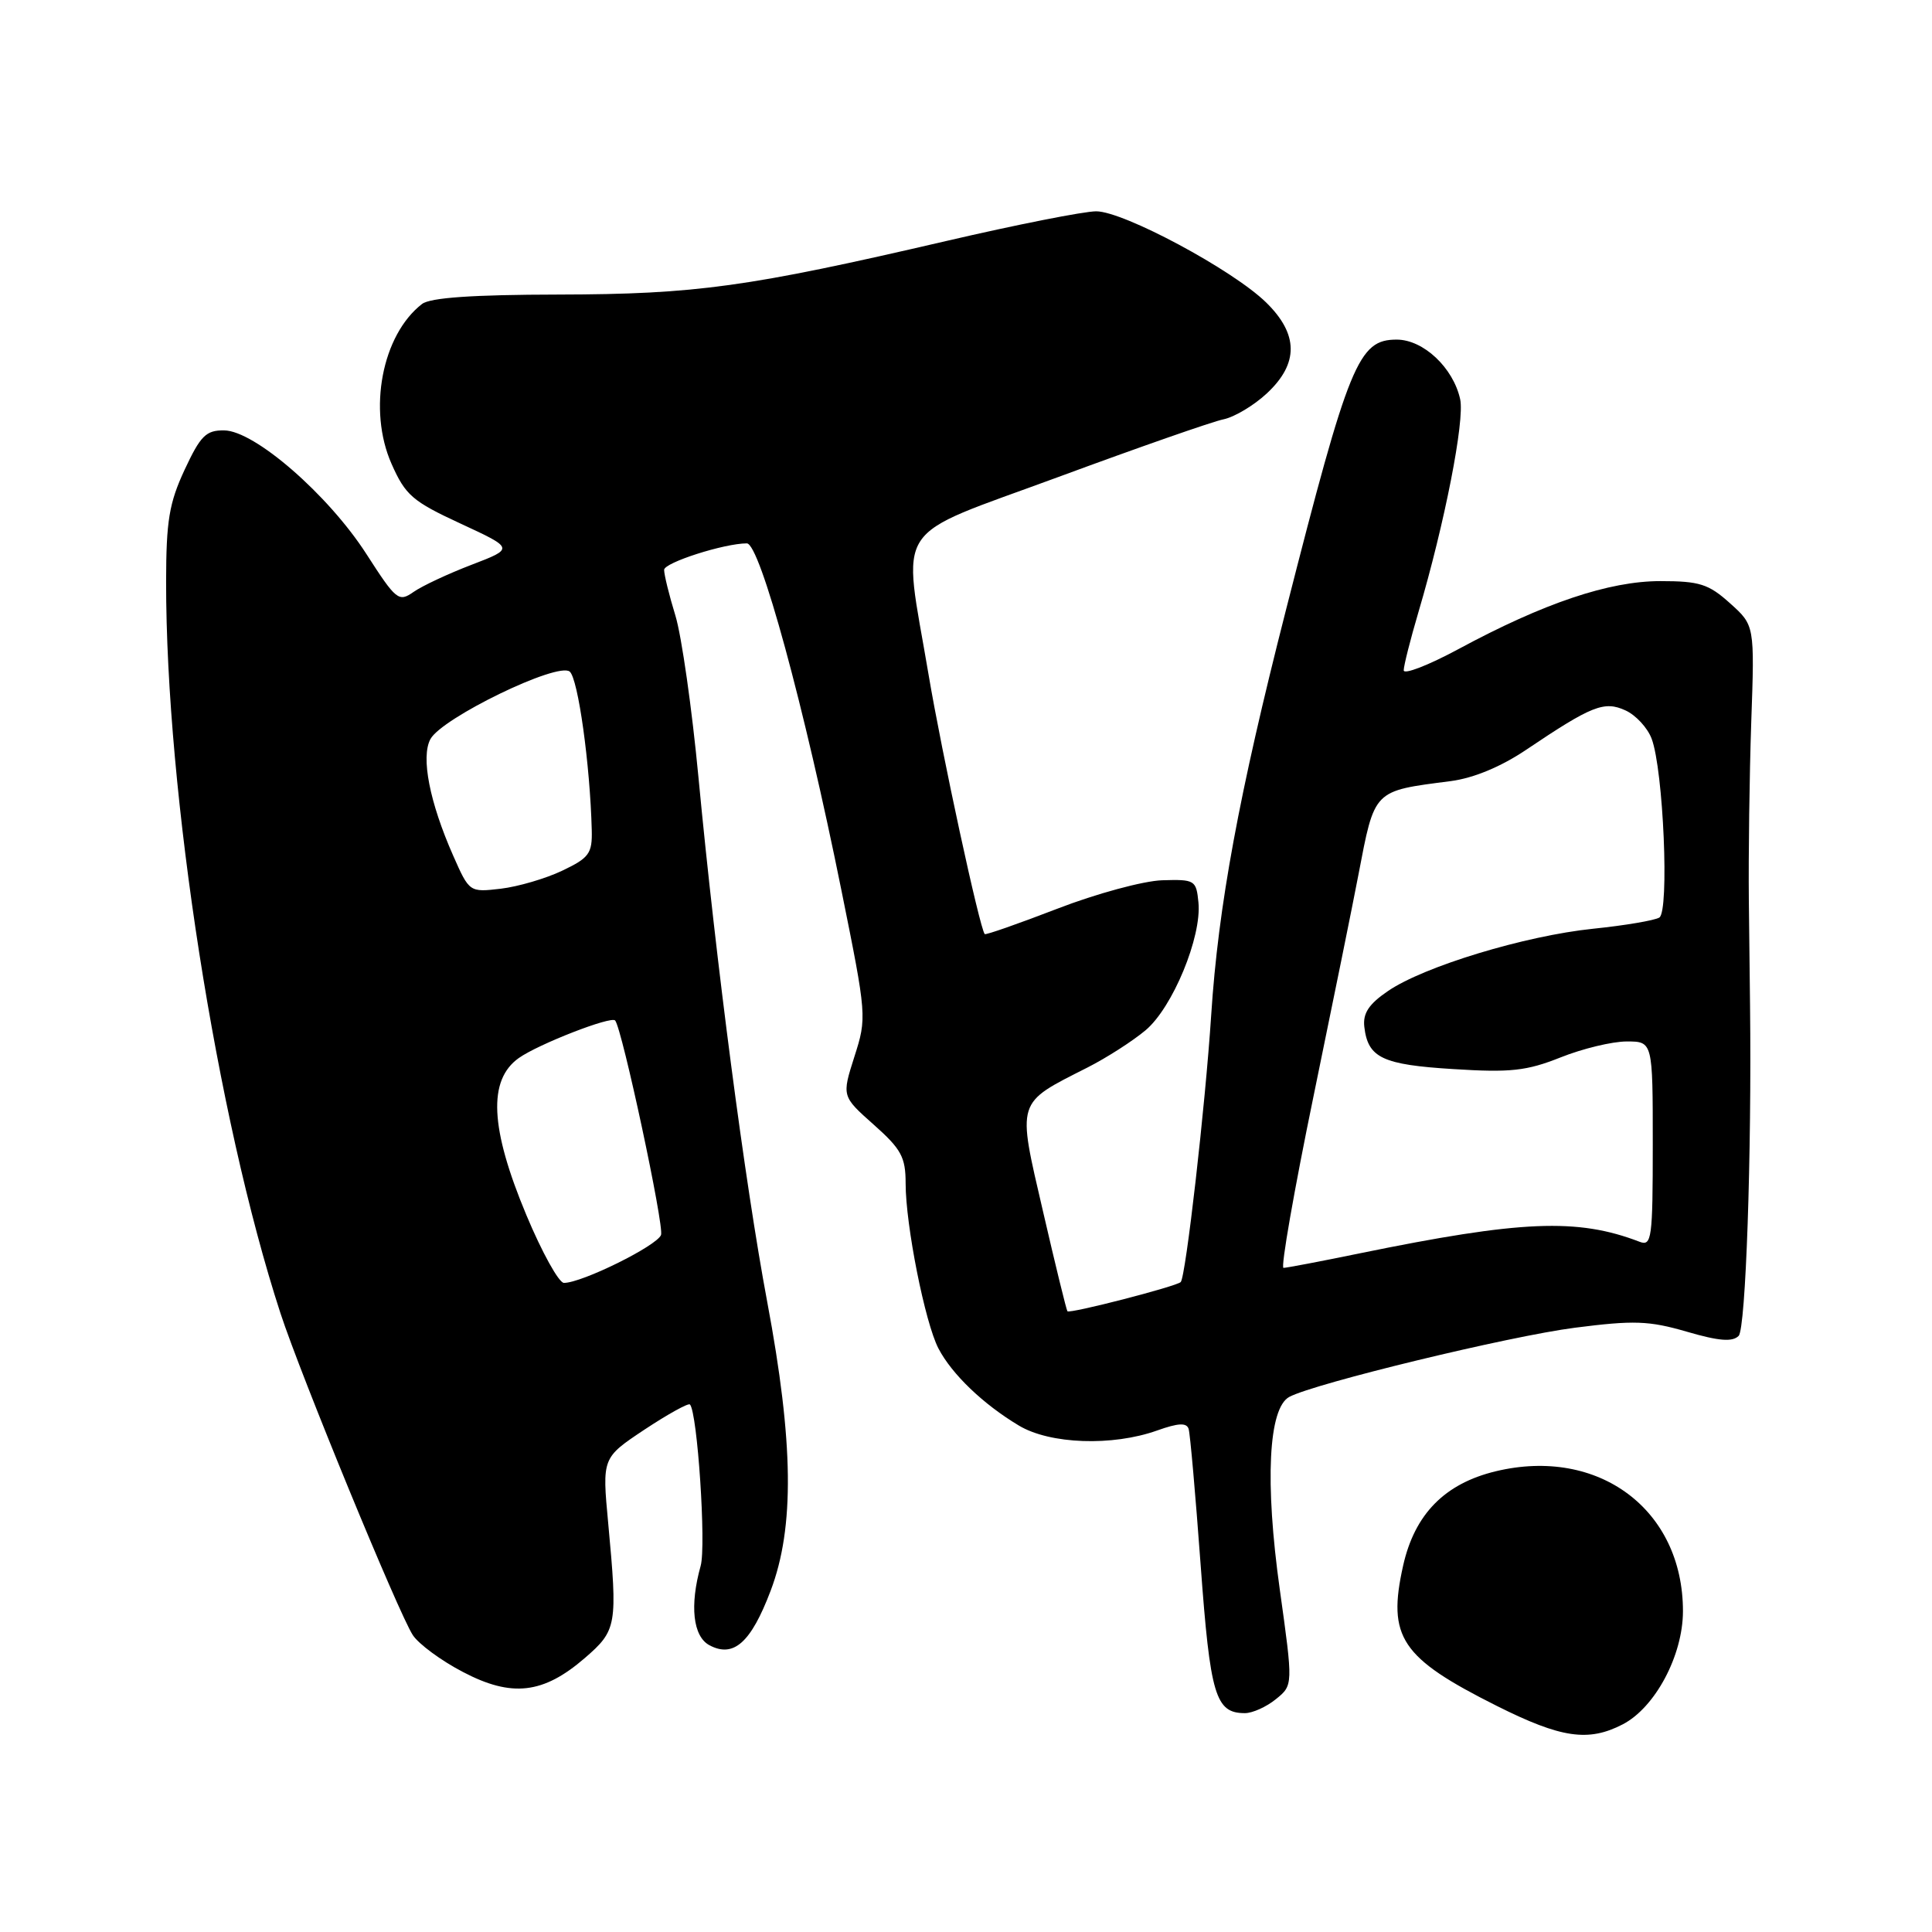 <?xml version="1.0" encoding="UTF-8" standalone="no"?>
<!DOCTYPE svg PUBLIC "-//W3C//DTD SVG 1.1//EN" "http://www.w3.org/Graphics/SVG/1.1/DTD/svg11.dtd" >
<svg xmlns="http://www.w3.org/2000/svg" xmlns:xlink="http://www.w3.org/1999/xlink" version="1.1" viewBox="0 0 256 256">
 <g >
 <path fill="currentColor"
d=" M 215.01 228.49 C 219.32 226.26 223.00 219.35 223.00 213.48 C 223.00 200.03 211.83 191.68 198.20 194.95 C 191.43 196.58 187.45 200.63 185.92 207.46 C 183.80 216.96 185.62 219.67 198.37 226.06 C 206.86 230.31 210.47 230.84 215.01 228.49 Z  M 169.06 225.15 C 171.35 223.30 171.35 223.30 169.58 210.63 C 167.58 196.35 168.07 186.56 170.85 185.09 C 174.28 183.28 200.04 177.04 208.69 175.93 C 216.50 174.93 218.49 175.00 223.49 176.45 C 227.76 177.70 229.56 177.84 230.38 177.01 C 231.32 176.07 232.12 152.95 231.89 133.25 C 231.87 131.46 231.80 125.16 231.73 119.25 C 231.67 113.34 231.81 102.73 232.05 95.68 C 232.50 82.86 232.50 82.86 229.23 79.93 C 226.40 77.38 225.19 77.00 220.01 77.00 C 213.20 77.00 204.56 79.91 193.25 86.01 C 189.26 88.16 186.00 89.42 186.00 88.82 C 186.00 88.21 186.88 84.74 187.95 81.11 C 191.42 69.38 194.10 55.72 193.48 52.90 C 192.56 48.72 188.60 45.00 185.07 45.00 C 179.99 45.00 178.77 47.99 170.38 80.89 C 164.17 105.23 161.42 120.10 160.49 134.50 C 159.71 146.51 157.12 169.21 156.45 169.88 C 155.87 170.46 141.76 174.10 141.44 173.75 C 141.31 173.61 139.85 167.65 138.20 160.50 C 134.76 145.66 134.57 146.28 144.10 141.45 C 146.64 140.16 150.10 137.94 151.80 136.51 C 155.38 133.50 159.25 124.14 158.80 119.58 C 158.51 116.62 158.33 116.51 153.99 116.64 C 151.52 116.72 145.26 118.41 140.10 120.41 C 134.93 122.40 130.60 123.92 130.48 123.77 C 129.81 122.98 124.80 99.84 123.04 89.39 C 119.58 68.86 117.87 71.46 140.25 63.20 C 150.84 59.29 160.68 55.85 162.13 55.56 C 163.58 55.26 166.17 53.71 167.88 52.11 C 172.11 48.16 172.07 44.28 167.76 40.07 C 163.35 35.76 148.88 28.00 145.25 28.00 C 143.63 28.00 134.69 29.77 125.40 31.93 C 99.10 38.04 92.25 38.99 74.00 39.03 C 62.61 39.05 57.01 39.44 55.92 40.28 C 50.62 44.38 48.72 54.32 51.88 61.46 C 53.72 65.62 54.65 66.43 61.03 69.38 C 68.13 72.67 68.13 72.67 62.50 74.83 C 59.39 76.02 55.93 77.64 54.79 78.44 C 52.83 79.81 52.50 79.55 48.55 73.41 C 43.50 65.56 33.73 57.06 29.70 57.03 C 27.30 57.00 26.57 57.73 24.46 62.25 C 22.41 66.66 22.02 69.03 22.01 77.05 C 21.98 105.04 28.71 148.07 37.16 174.00 C 39.84 182.22 52.82 213.78 54.70 216.66 C 55.47 217.84 58.46 220.05 61.35 221.55 C 67.81 224.94 71.98 224.46 77.49 219.70 C 81.74 216.02 81.85 215.39 80.59 201.83 C 79.78 193.17 79.78 193.17 85.40 189.43 C 88.50 187.38 91.21 185.88 91.42 186.10 C 92.41 187.12 93.59 204.83 92.84 207.49 C 91.37 212.75 91.82 216.83 94.00 218.00 C 97.20 219.71 99.50 217.67 102.11 210.79 C 105.30 202.40 105.16 191.15 101.66 172.50 C 98.70 156.72 94.88 127.58 92.55 103.00 C 91.69 93.92 90.32 84.29 89.50 81.59 C 88.67 78.89 88.00 76.16 88.00 75.51 C 88.00 74.55 95.97 72.00 98.96 72.00 C 100.69 72.00 106.57 93.55 111.50 118.01 C 114.85 134.58 114.87 134.84 113.21 140.02 C 111.54 145.26 111.54 145.26 115.77 149.02 C 119.42 152.26 120.00 153.32 120.00 156.80 C 120.00 162.35 122.57 175.27 124.35 178.68 C 126.13 182.09 130.27 186.06 135.00 188.89 C 139.12 191.37 147.40 191.66 153.32 189.55 C 156.13 188.55 157.23 188.49 157.50 189.34 C 157.70 189.98 158.41 198.08 159.09 207.34 C 160.36 224.69 161.05 227.00 164.96 227.00 C 165.96 227.00 167.81 226.17 169.06 225.15 Z  M 69.75 161.01 C 64.93 149.49 64.63 143.11 68.75 140.19 C 71.33 138.36 80.98 134.60 81.51 135.22 C 82.44 136.32 88.03 162.47 87.59 163.64 C 87.03 165.09 77.07 170.01 74.72 169.99 C 74.05 169.98 71.81 165.94 69.75 161.01 Z  M 174.05 145.25 C 176.63 132.74 179.30 119.58 179.98 116.00 C 182.18 104.54 181.88 104.84 192.24 103.50 C 195.26 103.10 198.89 101.60 202.24 99.34 C 210.92 93.50 212.56 92.84 215.38 94.13 C 216.75 94.75 218.31 96.44 218.85 97.88 C 220.41 102.02 221.21 120.75 219.87 121.58 C 219.25 121.96 215.31 122.63 211.12 123.06 C 202.07 123.99 188.67 128.06 183.91 131.32 C 181.37 133.05 180.57 134.27 180.78 136.07 C 181.26 140.17 183.17 141.08 192.59 141.66 C 200.16 142.14 202.29 141.90 206.79 140.11 C 209.69 138.95 213.63 138.00 215.54 138.00 C 219.00 138.00 219.00 138.00 219.00 151.61 C 219.00 164.15 218.86 165.16 217.25 164.54 C 209.02 161.38 201.58 161.69 180.14 166.08 C 174.99 167.14 170.46 168.00 170.07 168.00 C 169.68 168.00 171.47 157.76 174.05 145.25 Z  M 60.05 113.38 C 56.93 106.32 55.75 100.33 57.03 97.94 C 58.54 95.13 73.91 87.68 75.49 88.99 C 76.60 89.91 78.19 101.30 78.41 109.98 C 78.49 113.09 78.07 113.67 74.50 115.37 C 72.30 116.42 68.63 117.49 66.35 117.76 C 62.21 118.24 62.19 118.23 60.05 113.38 Z "/>
</g>
</svg>